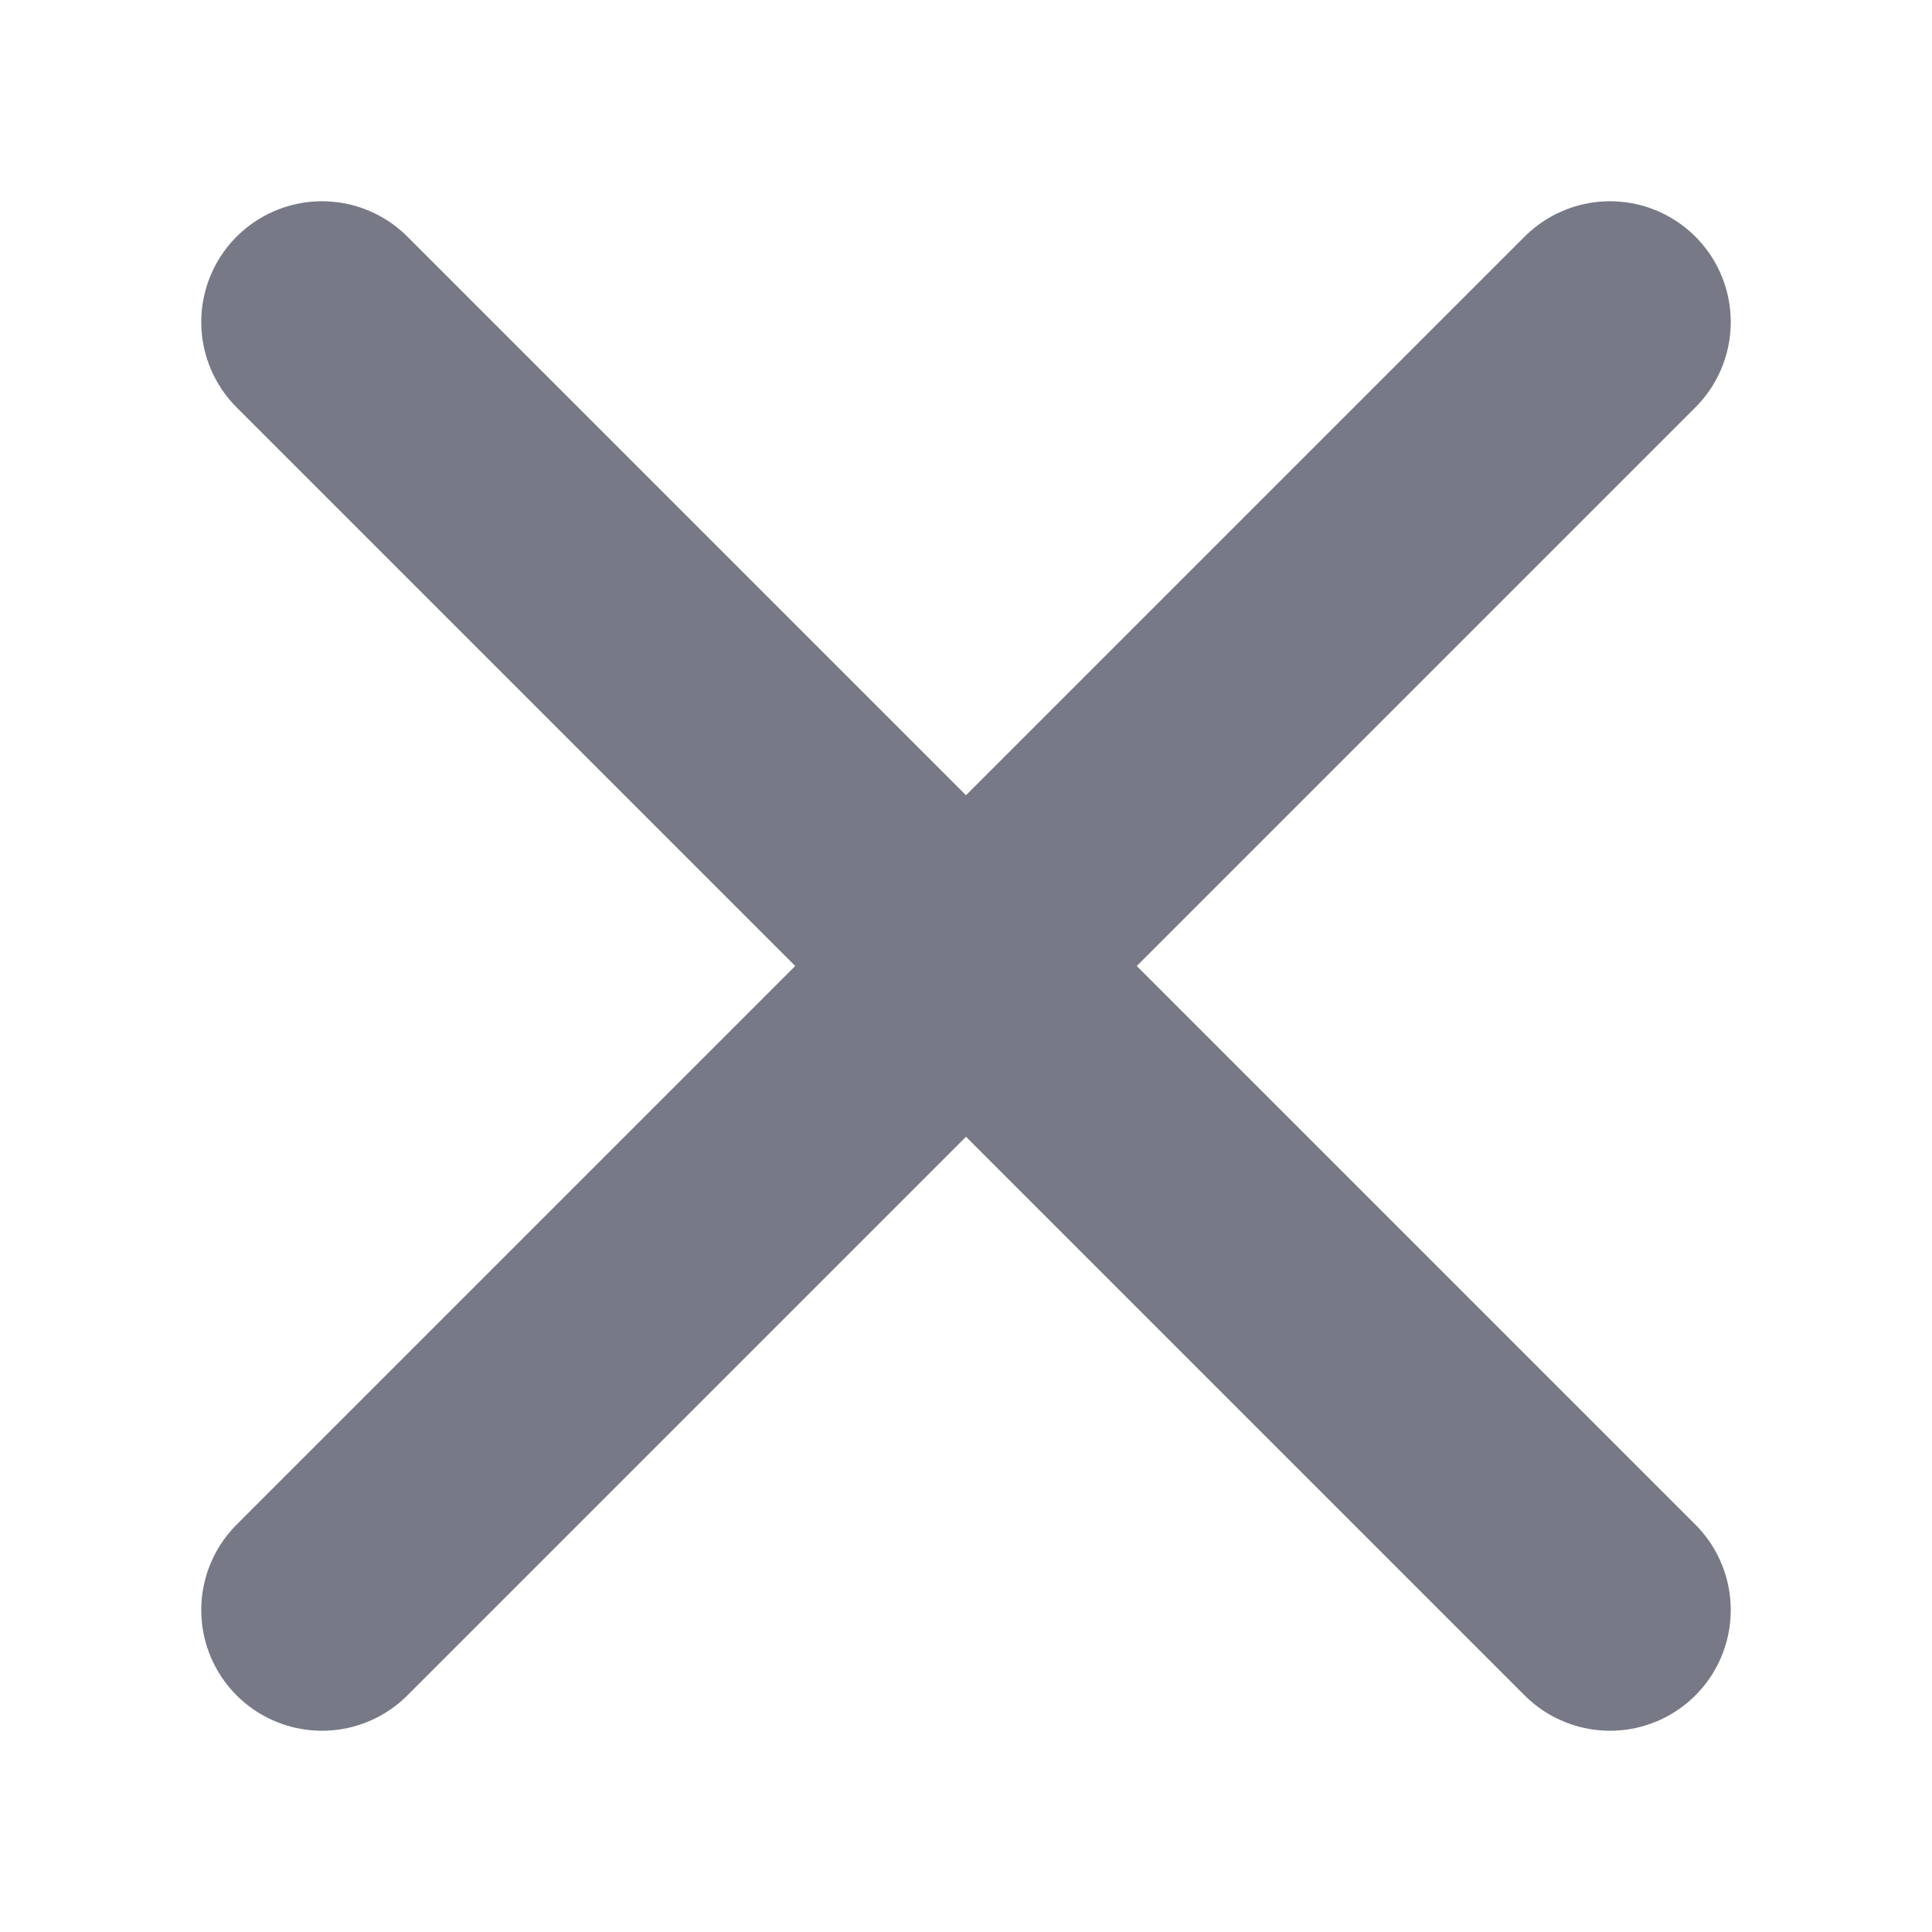 <svg width="12" height="12" viewBox="0 0 12 12" fill="none" xmlns="http://www.w3.org/2000/svg">
<path d="M10 10L6 6M6 6L10 2M6 6L2 2M6 6L2 10" stroke="#777986" stroke-width="1.5" stroke-linecap="round" stroke-linejoin="round"/>
</svg>
